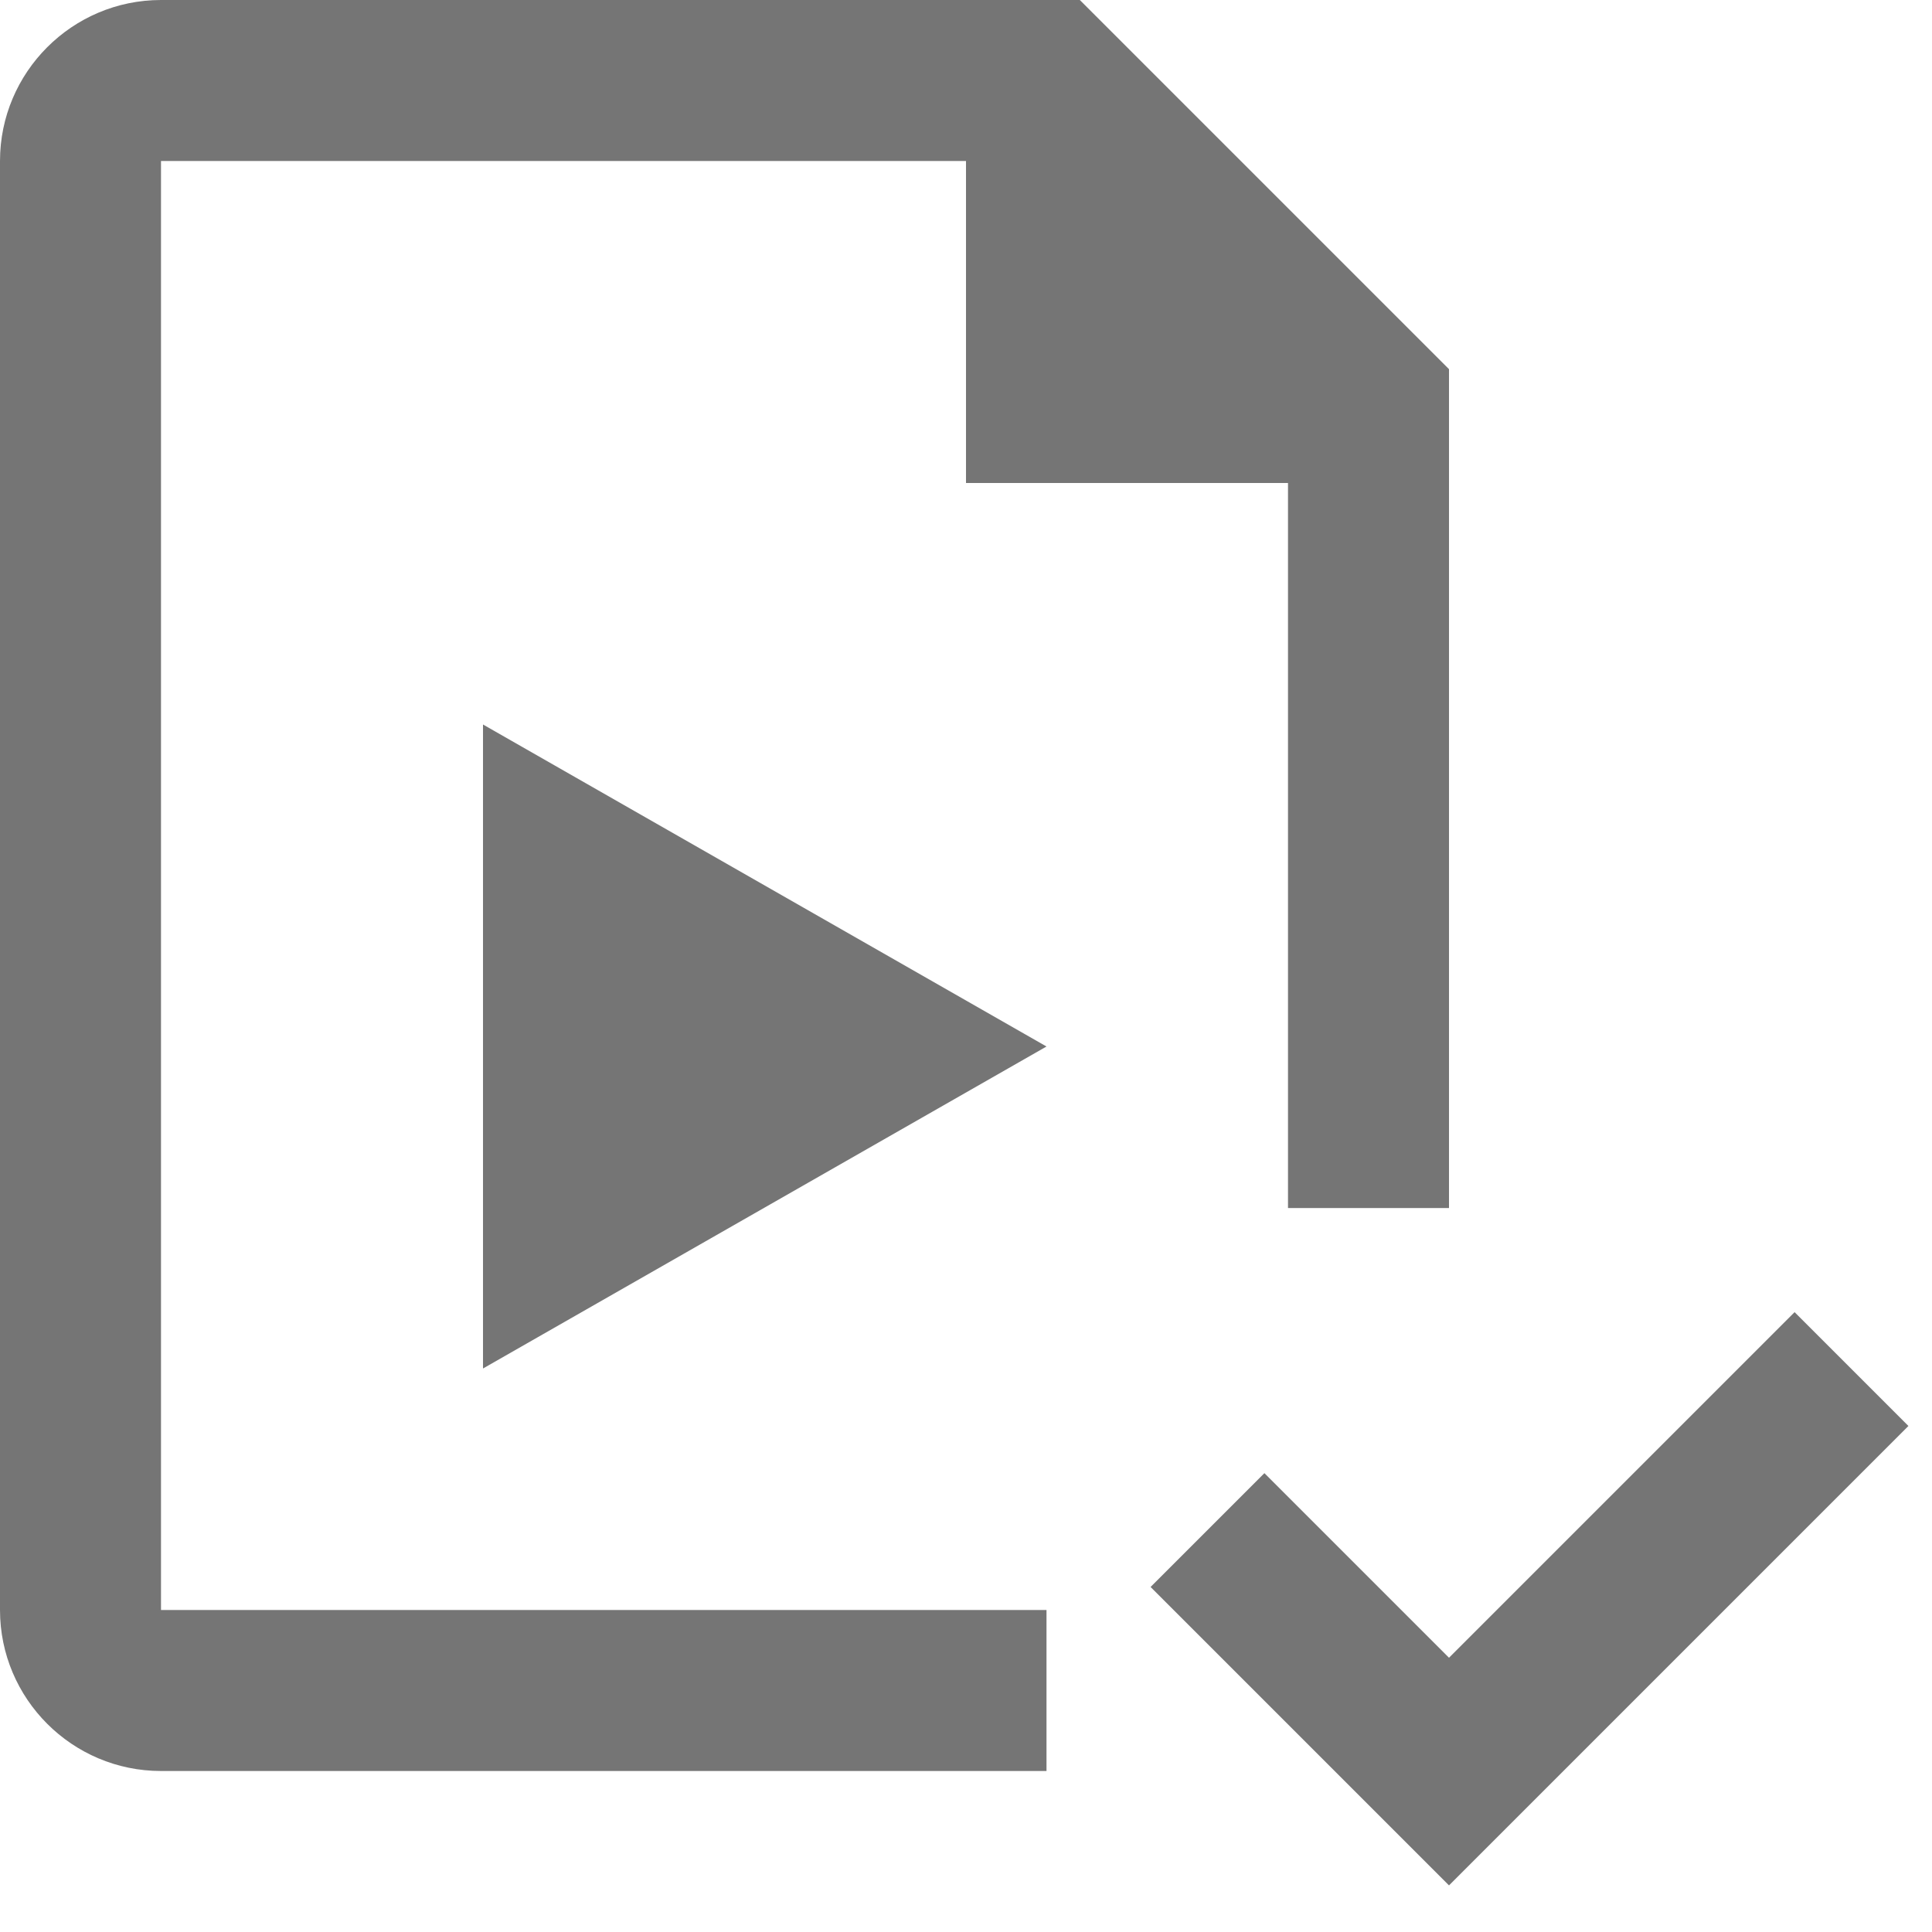 <?xml version="1.0" encoding="iso-8859-1"?>
<!-- Generator: Adobe Illustrator 16.0.0, SVG Export Plug-In . SVG Version: 6.00 Build 0)  -->
<!DOCTYPE svg PUBLIC "-//W3C//DTD SVG 1.1//EN" "http://www.w3.org/Graphics/SVG/1.1/DTD/svg11.dtd">
<svg version="1.1" xmlns="http://www.w3.org/2000/svg" xmlns:xlink="http://www.w3.org/1999/xlink" x="0px" y="0px" width="24px"
	 height="24px" viewBox="0 0 24 24" style="enable-background:new 0 0 24 24;" xml:space="preserve">
<g id="Frame_-_24px">
	<rect style="fill:none;" width="24" height="24"/>
</g>
<g id="Line_Icons">
	<g>
		<polygon style="fill:#757575;" points="6,17 13,13 6,9 		"/>
		<path style="fill:#757575;" d="M2,2h10v4h4l0,9.007h2V4.586L13.414,0H2C0.897,0,0,0.898,0,2v18c0,1.103,0.897,2,2,2h11v-2H2V2z"/>
		<polygon style="fill:#757575;" points="22.293,16.3 18,20.593 15.707,18.3 14.293,19.714 18,23.421 23.707,17.714 		"/>
	</g>
</g>
</svg>
